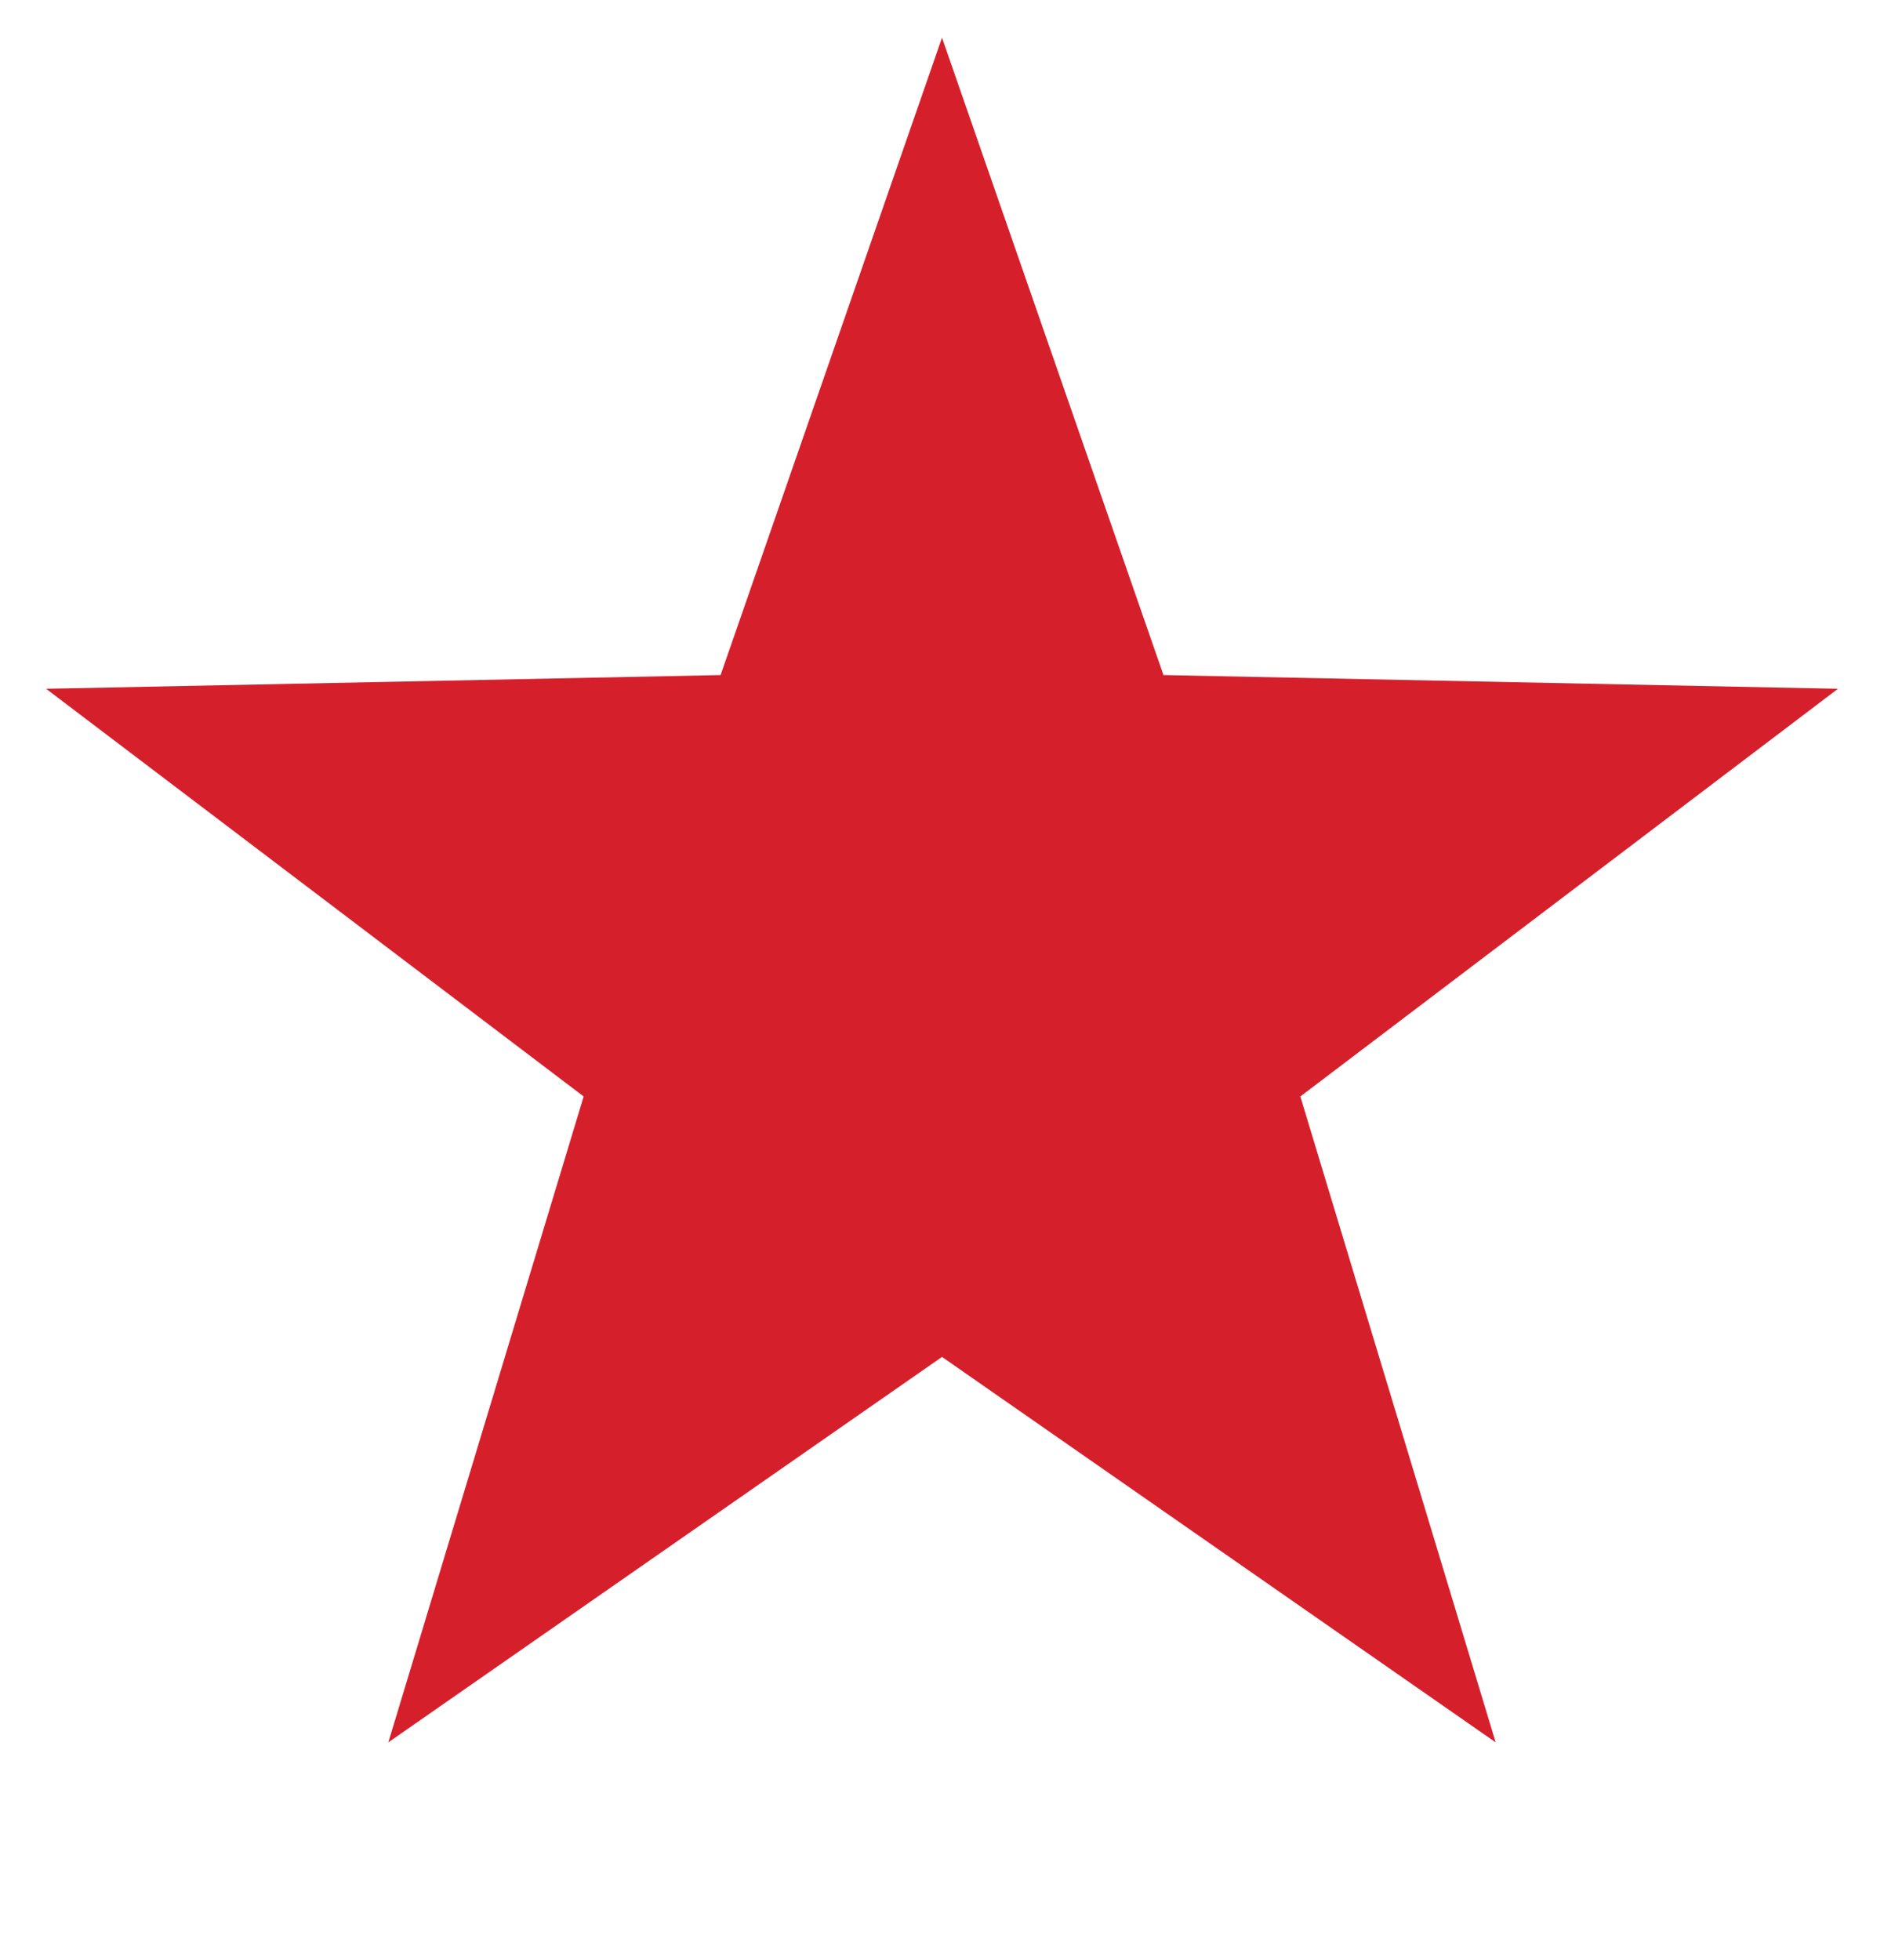 <svg width="25" height="26" fill="none" xmlns="http://www.w3.org/2000/svg"><path d="M12.5.5l2.939 8.455 8.95.182-7.134 5.408 2.592 8.568L12.5 18l-7.347 5.113 2.592-8.568L.612 9.137l8.95-.182L12.5.5z" fill="#D5202C"/></svg>